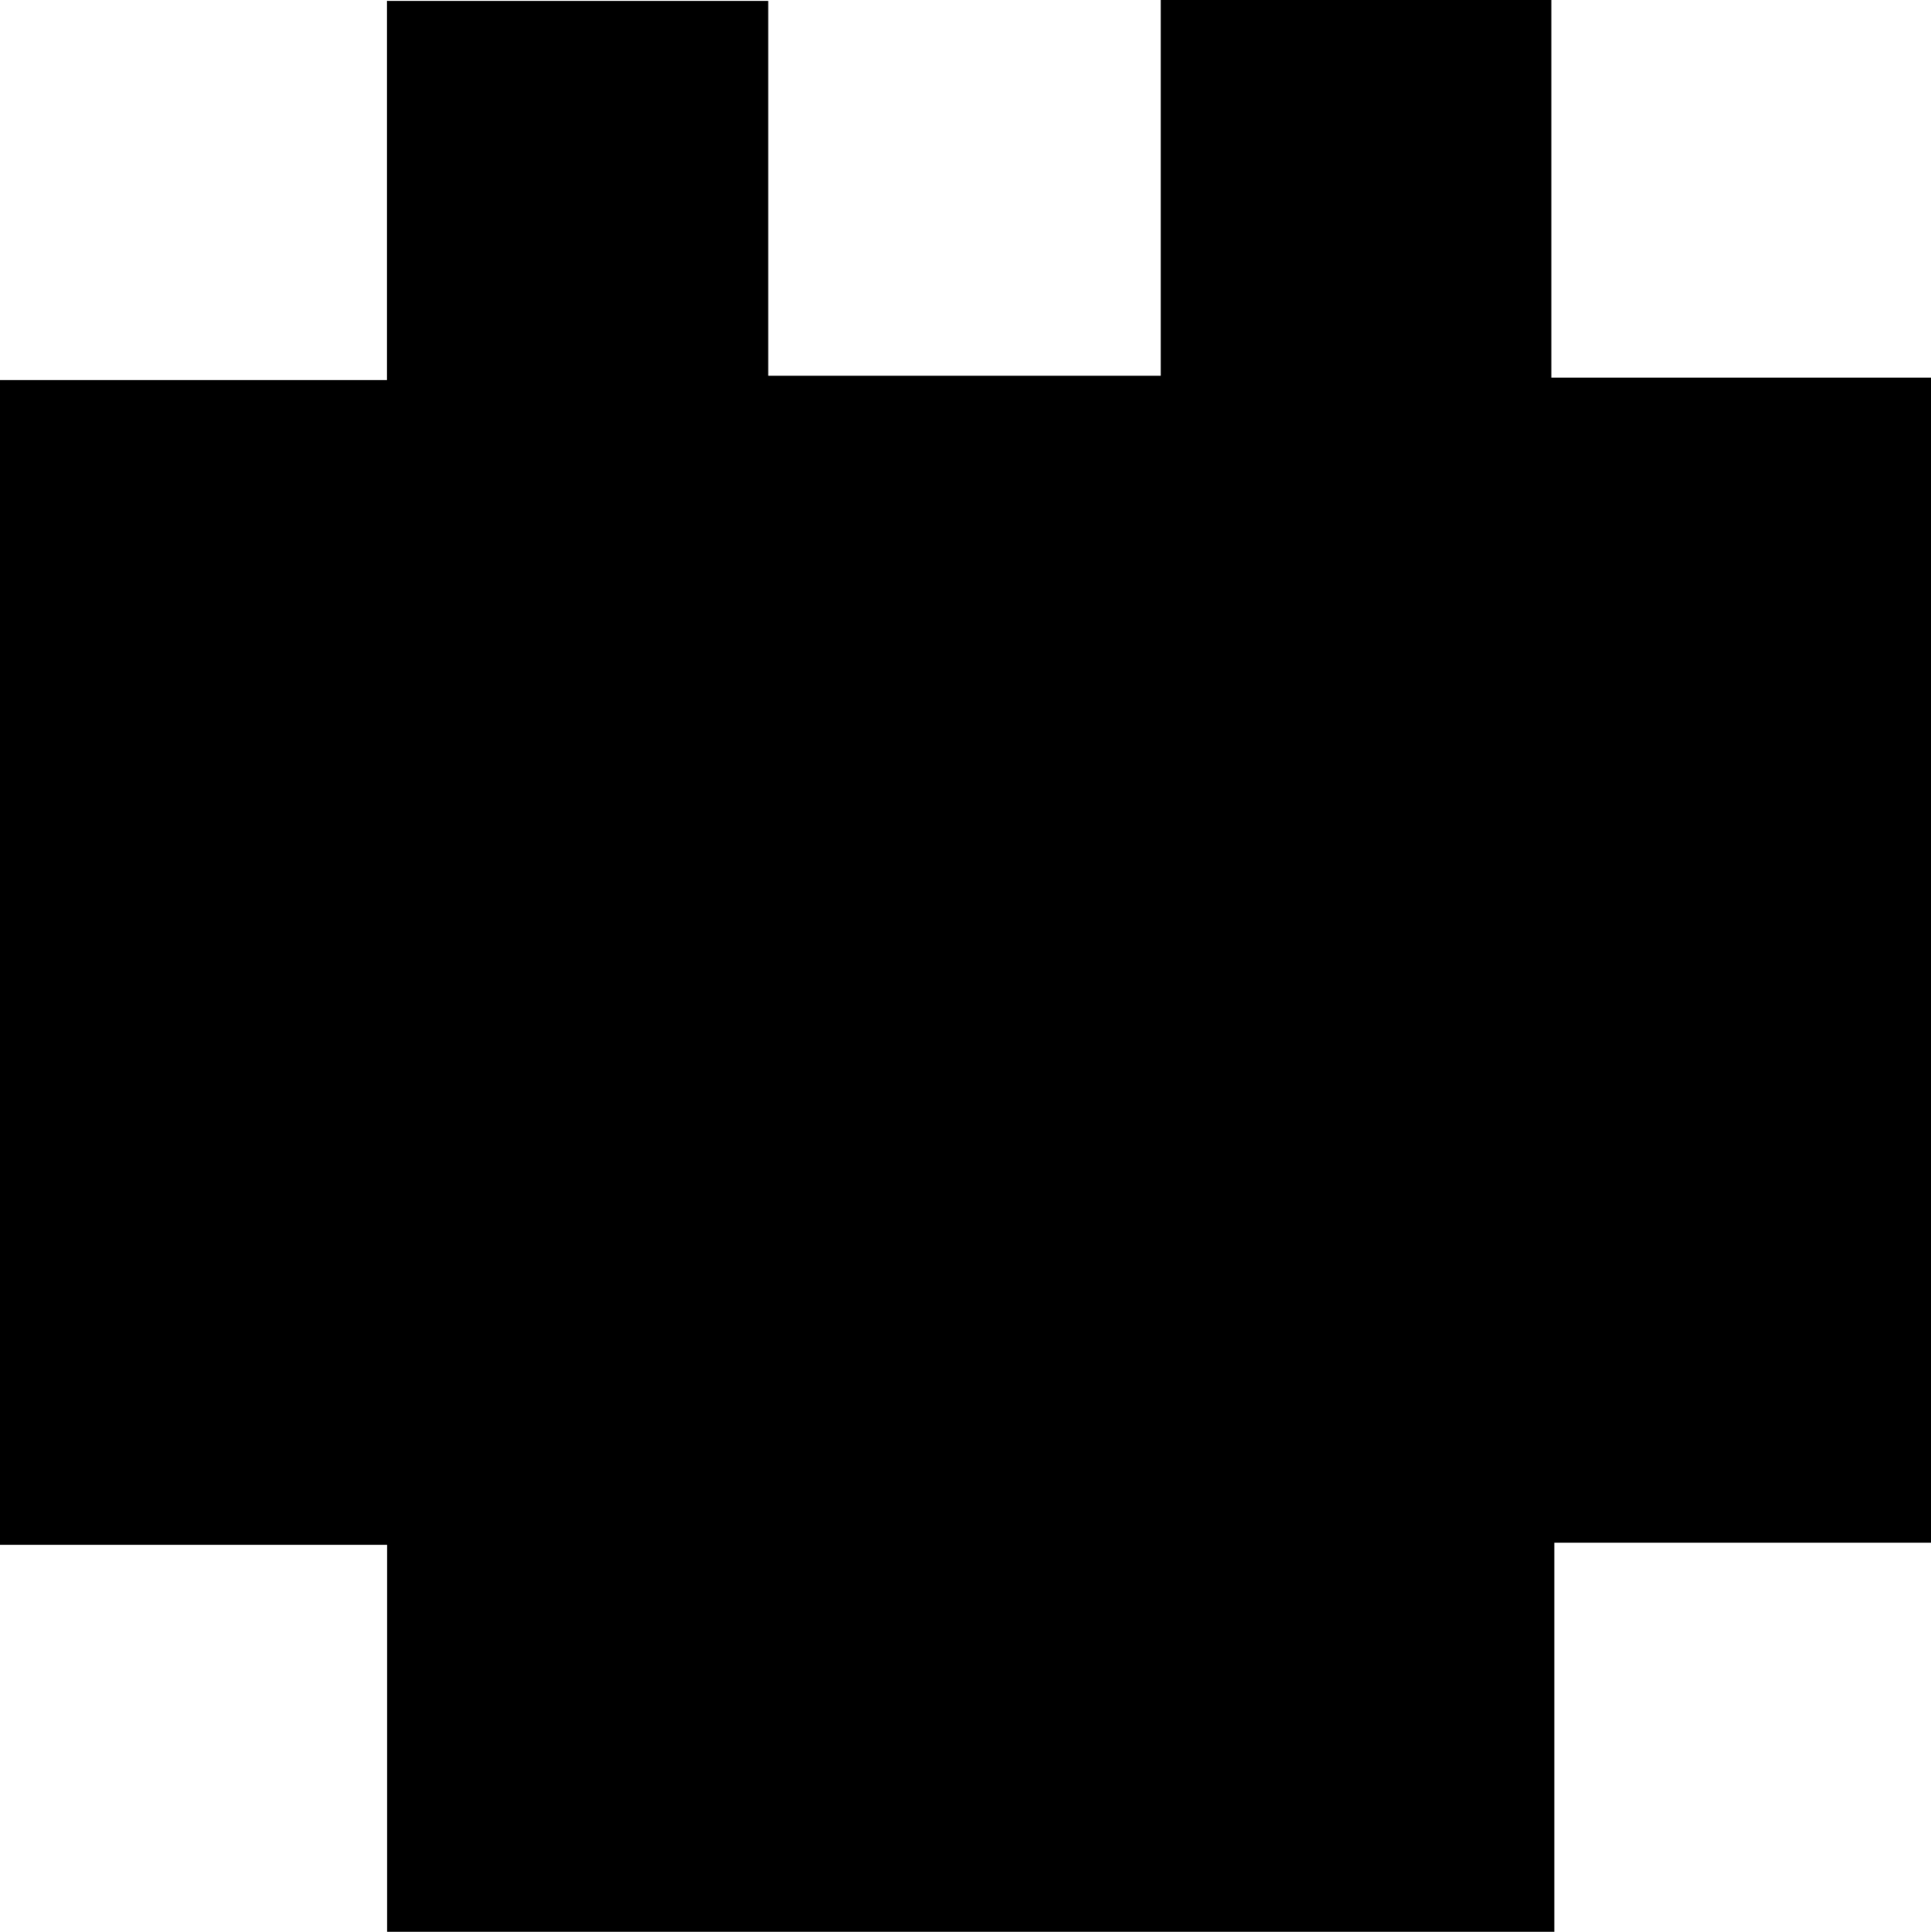 <svg id="Layer_1" data-name="Layer 1" xmlns="http://www.w3.org/2000/svg" viewBox="0 0 103.31 103.34"><path d="M35.39,93.7V73H14.68V10.69h20.7V-9.59h20.4V10.46h21V-9.64h20.9v20.2H118V72.89H97.84V93.7Z" transform="translate(-14.68 9.64)"/></svg>